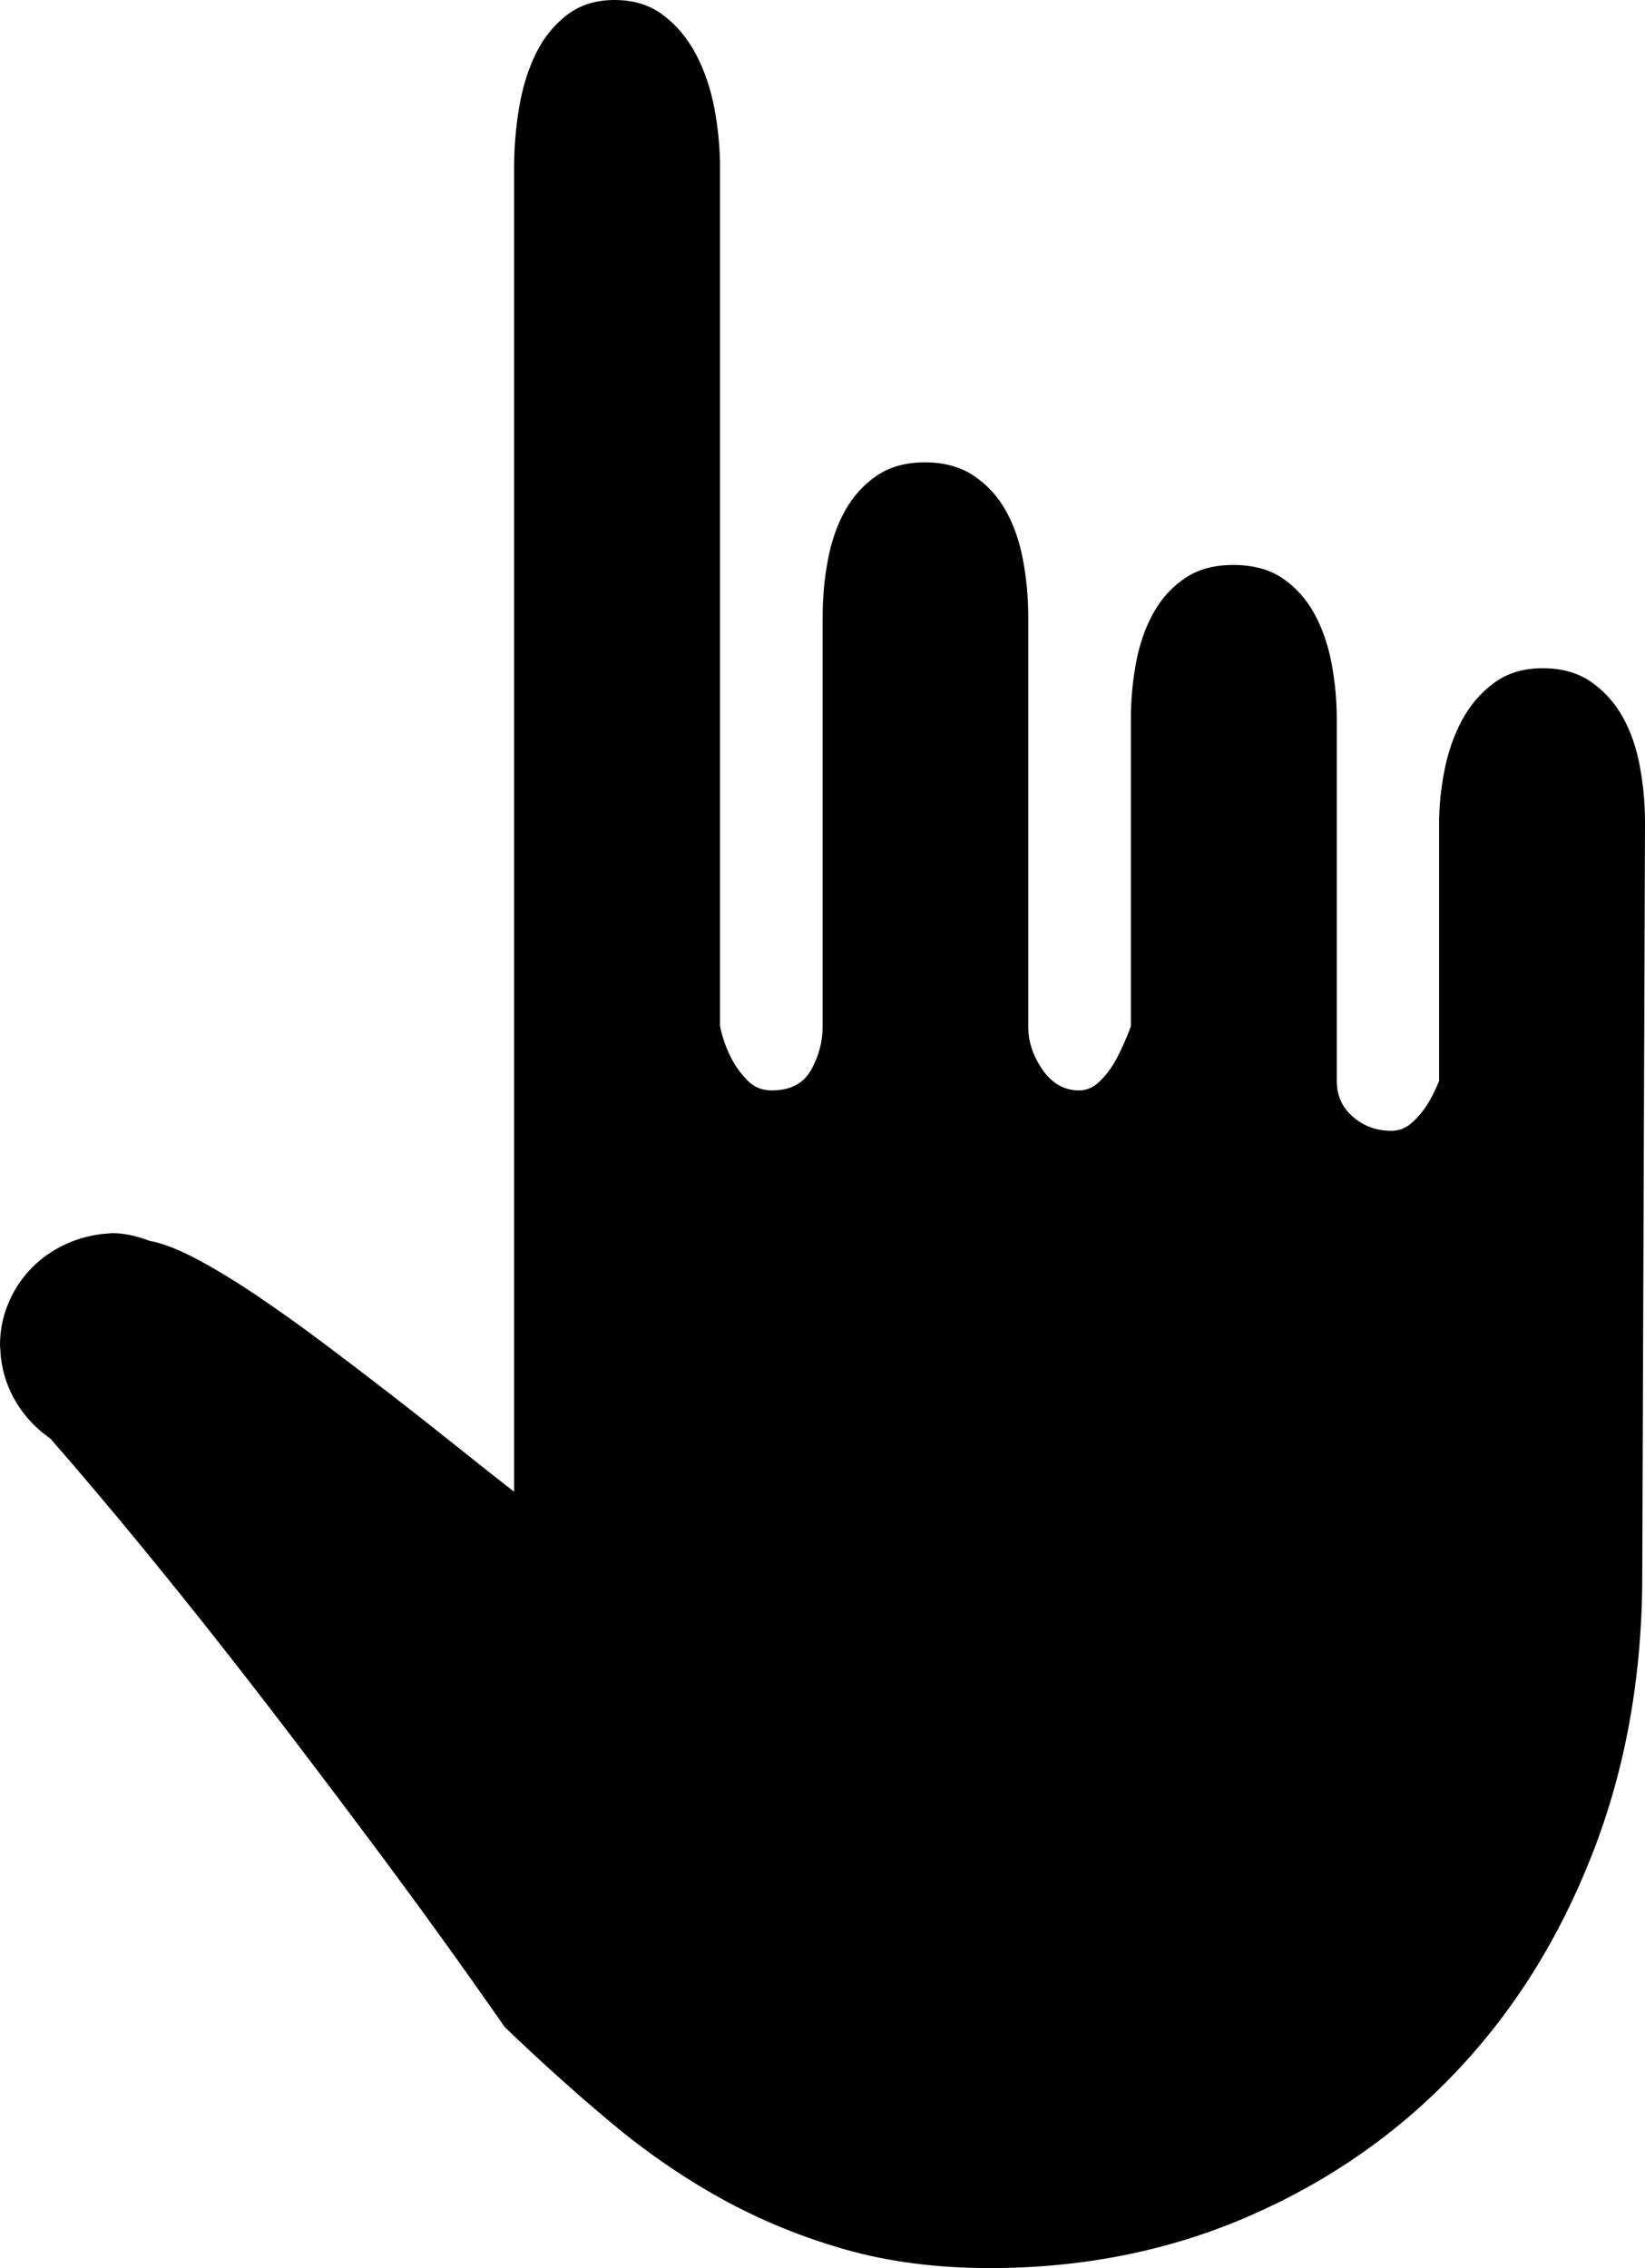 ﻿<?xml version="1.0" encoding="utf-8"?>

<svg xmlns="http://www.w3.org/2000/svg" xmlns:xlink="http://www.w3.org/1999/xlink" version="1.1" viewBox="20.372 17.003 31.878 43.955" preserveAspectRatio="xMidyMid meet">
	<path fill="#000000" fill-opacity="1" d="M 52.197,47.528C 52.197,49.479 51.875,51.278 51.232,52.925C 50.589,54.572 49.701,55.989 48.569,57.176C 47.437,58.364 46.101,59.291 44.561,59.958C 43.021,60.625 41.353,60.958 39.556,60.958C 38.53,60.958 37.594,60.838 36.747,60.596C 35.9,60.355 35.102,60.027 34.354,59.614C 33.606,59.2 32.892,58.708 32.211,58.138C 31.53,57.568 30.843,56.95 30.151,56.285C 29.335,55.11 28.451,53.885 27.497,52.61C 27.089,52.064 26.651,51.482 26.181,50.865C 25.712,50.247 25.218,49.607 24.697,48.944C 24.177,48.281 23.635,47.607 23.073,46.922C 22.511,46.237 21.939,45.56 21.357,44.892L 21.28,44.832C 21.047,44.662 20.849,44.446 20.689,44.185C 20.529,43.924 20.429,43.633 20.389,43.312L 20.372,43.075C 20.372,42.801 20.421,42.541 20.52,42.294C 20.619,42.046 20.756,41.827 20.93,41.635C 21.104,41.443 21.312,41.284 21.553,41.16C 21.795,41.035 22.056,40.955 22.337,40.919L 22.545,40.901C 22.766,40.901 23.008,40.951 23.269,41.05C 23.526,41.097 23.835,41.217 24.195,41.409C 24.555,41.601 24.942,41.837 25.356,42.116C 25.77,42.395 26.199,42.702 26.645,43.036C 27.09,43.37 27.532,43.708 27.972,44.048C 28.411,44.389 28.834,44.722 29.242,45.049C 29.65,45.375 30.014,45.663 30.335,45.913L 30.335,20.251C 30.335,19.867 30.366,19.483 30.43,19.099C 30.493,18.715 30.599,18.369 30.747,18.06C 30.896,17.751 31.097,17.498 31.35,17.3C 31.603,17.102 31.914,17.003 32.282,17.003C 32.654,17.003 32.97,17.102 33.229,17.3C 33.489,17.498 33.699,17.751 33.862,18.06C 34.024,18.369 34.142,18.715 34.215,19.099C 34.288,19.483 34.325,19.867 34.325,20.251L 34.325,36.894C 34.376,37.127 34.451,37.337 34.55,37.523C 34.637,37.685 34.742,37.828 34.865,37.95C 34.988,38.073 35.142,38.135 35.328,38.135C 35.688,38.135 35.943,38.002 36.091,37.737C 36.239,37.472 36.314,37.191 36.314,36.894L 36.314,28.949C 36.314,28.581 36.347,28.217 36.415,27.857C 36.482,27.497 36.593,27.178 36.747,26.901C 36.902,26.624 37.105,26.398 37.359,26.224C 37.612,26.05 37.925,25.963 38.297,25.963C 38.669,25.963 38.985,26.05 39.244,26.224C 39.503,26.398 39.71,26.624 39.864,26.901C 40.019,27.178 40.13,27.497 40.197,27.857C 40.264,28.217 40.298,28.581 40.298,28.949L 40.298,36.894C 40.298,37.191 40.391,37.472 40.577,37.737C 40.763,38.002 40.998,38.135 41.283,38.135C 41.434,38.135 41.57,38.073 41.693,37.95C 41.816,37.828 41.921,37.685 42.008,37.523C 42.107,37.337 42.2,37.127 42.287,36.894L 42.287,30.938C 42.287,30.566 42.321,30.201 42.388,29.843C 42.455,29.485 42.566,29.166 42.72,28.887C 42.875,28.608 43.079,28.382 43.332,28.21C 43.585,28.038 43.898,27.952 44.27,27.952C 44.654,27.952 44.973,28.038 45.226,28.21C 45.479,28.382 45.683,28.608 45.837,28.887C 45.992,29.166 46.104,29.485 46.173,29.843C 46.242,30.201 46.277,30.566 46.277,30.938L 46.277,37.95C 46.277,38.236 46.382,38.468 46.592,38.648C 46.801,38.828 47.049,38.918 47.334,38.918C 47.48,38.918 47.61,38.869 47.723,38.77C 47.836,38.671 47.934,38.558 48.017,38.431C 48.104,38.297 48.185,38.137 48.26,37.95L 48.26,32.939C 48.26,32.63 48.294,32.3 48.361,31.948C 48.428,31.595 48.54,31.271 48.696,30.974C 48.853,30.677 49.061,30.433 49.32,30.241C 49.579,30.049 49.895,29.953 50.267,29.953C 50.635,29.953 50.946,30.04 51.199,30.214C 51.452,30.388 51.657,30.614 51.814,30.891C 51.97,31.168 52.082,31.487 52.149,31.847C 52.216,32.207 52.25,32.571 52.25,32.939L 52.197,47.528 Z "/>
</svg>
